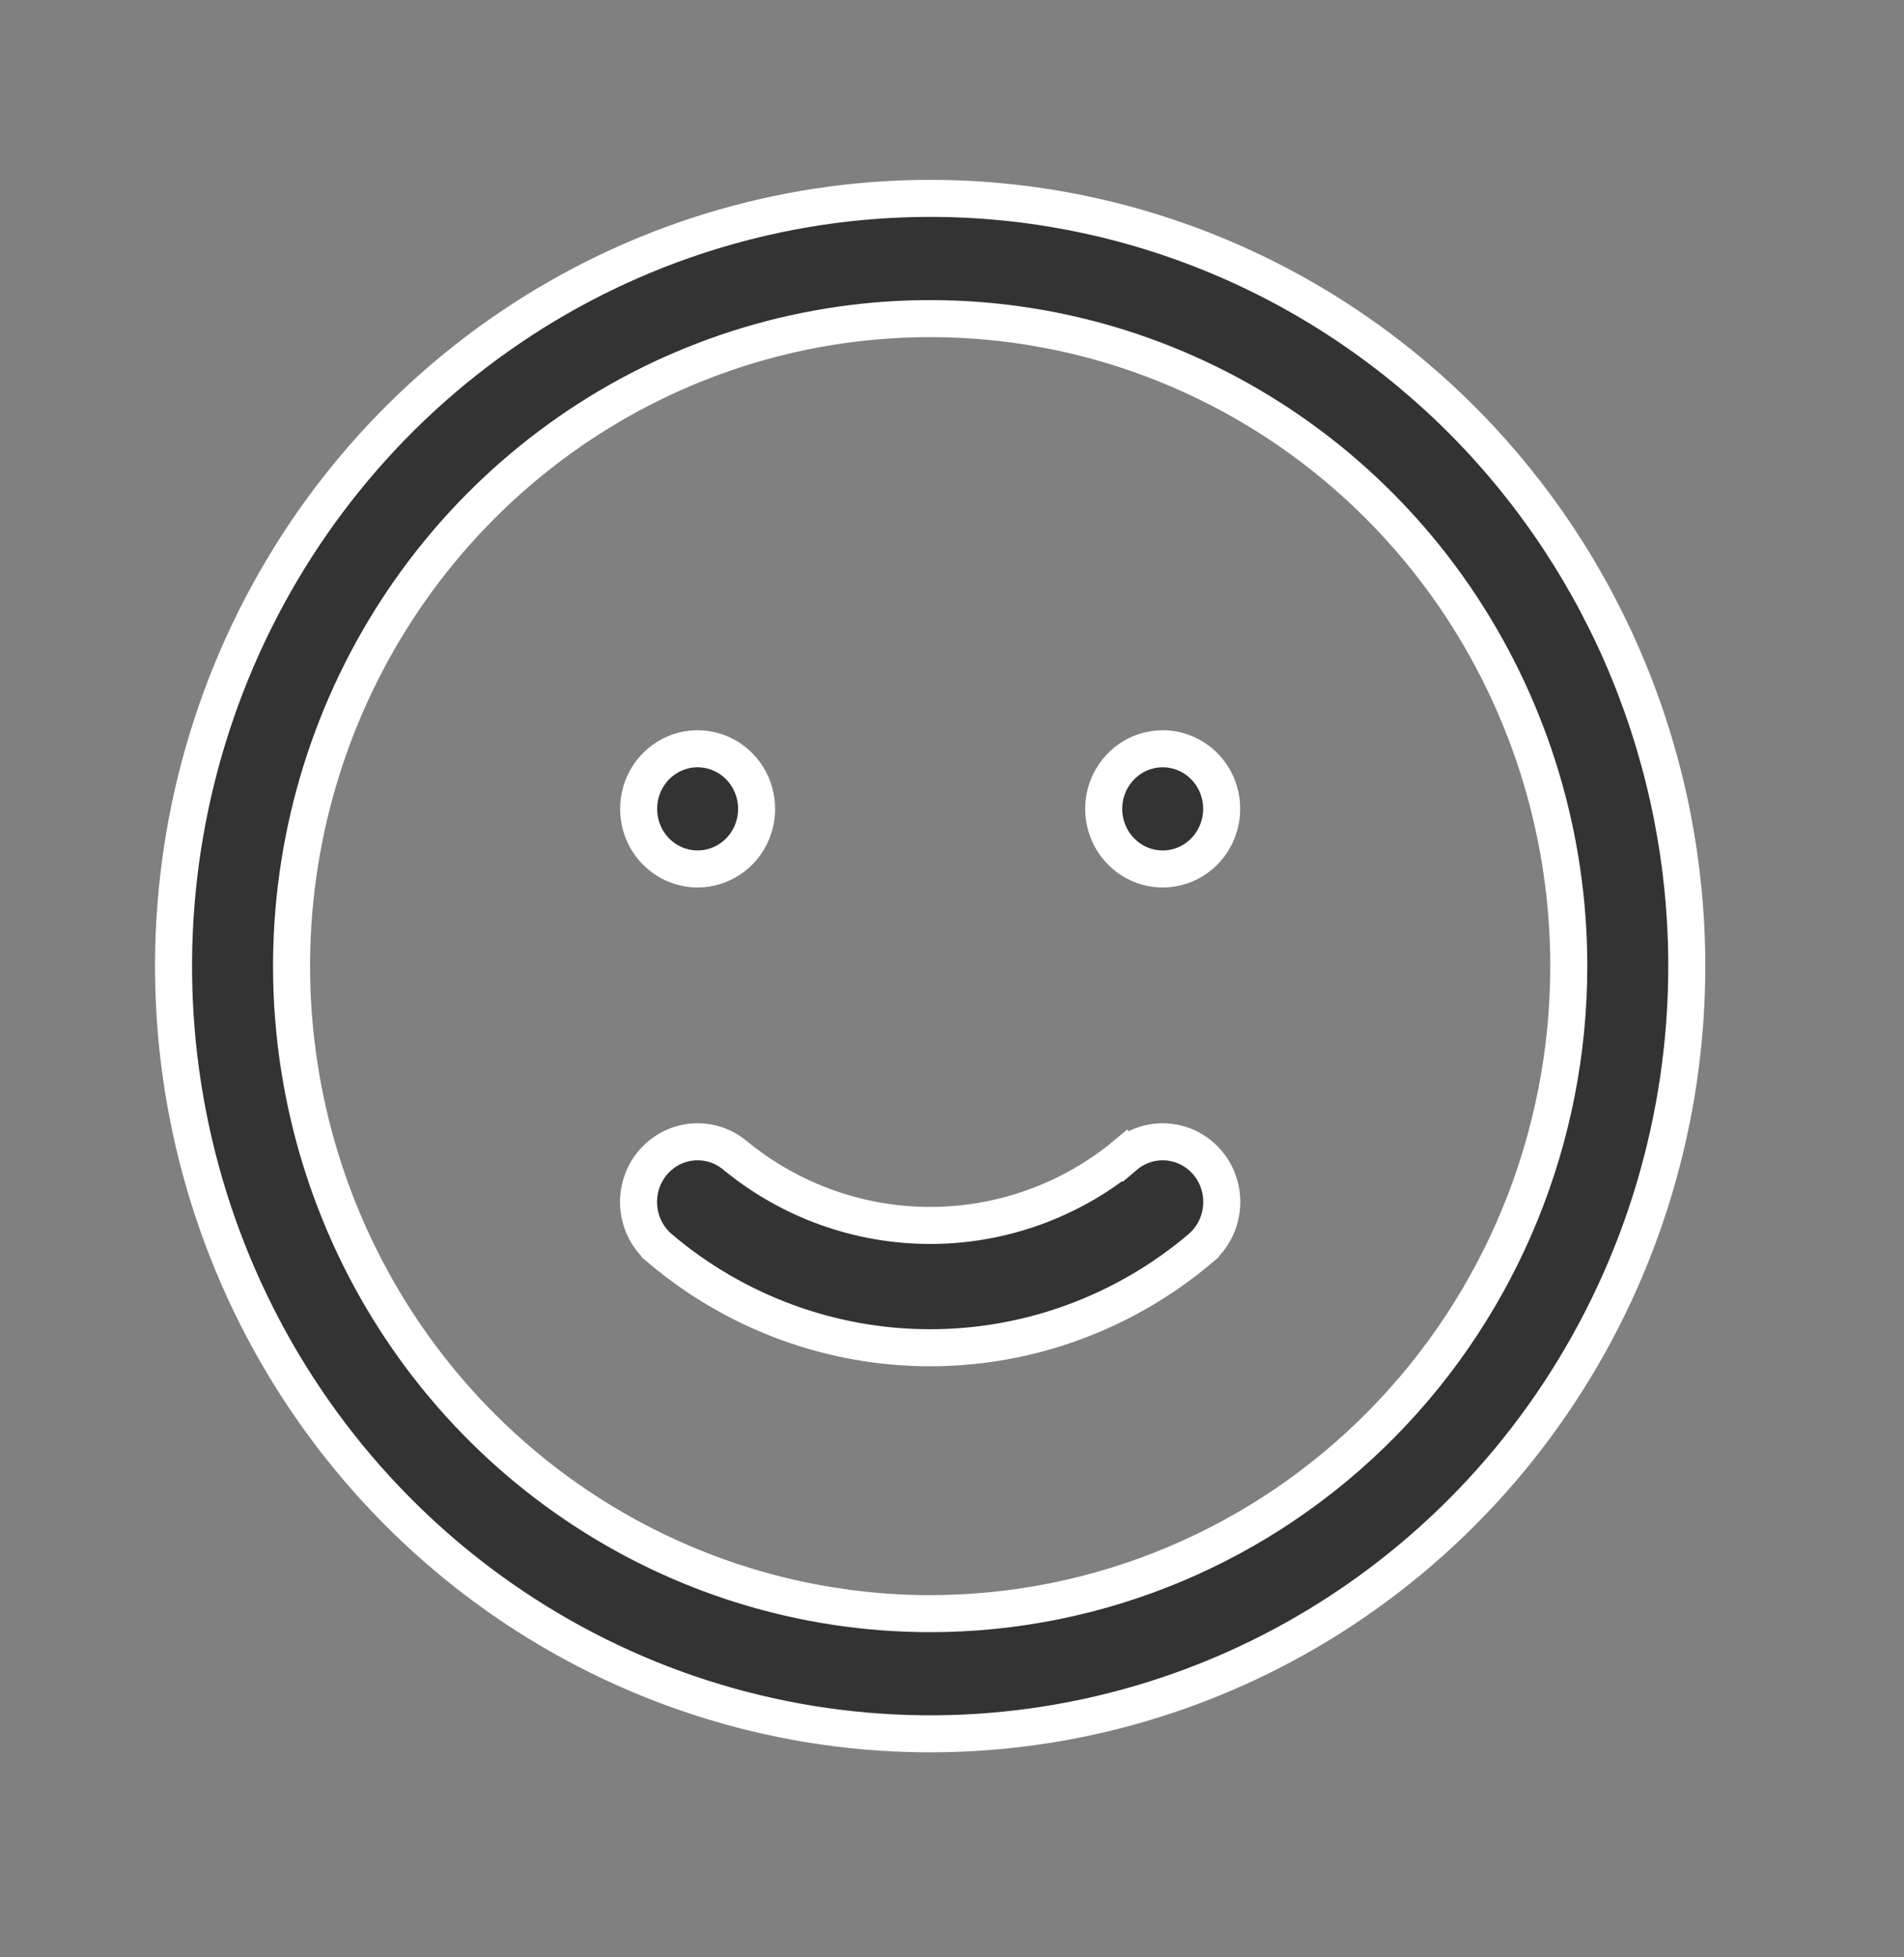 <svg width="36" height="37" viewBox="0 0 36 37" fill="none" xmlns="http://www.w3.org/2000/svg">
<rect x="0" y="0" width="36" height="37" fill="#808080" stroke="none"/>
<path d="M13.903 21.845L13.903 21.845L13.907 21.848C14.948 22.7 16.247 23.165 17.587 23.165C18.927 23.165 20.226 22.7 21.267 21.848L21.046 21.577L21.271 21.845C21.499 21.652 21.792 21.561 22.086 21.588C22.231 21.602 22.373 21.644 22.503 21.713C22.632 21.783 22.747 21.877 22.842 21.992C23.032 22.224 23.124 22.524 23.096 22.826C23.069 23.128 22.924 23.406 22.696 23.598L22.696 23.599C21.262 24.813 19.453 25.477 17.587 25.477C15.72 25.477 13.912 24.813 12.478 23.599L12.478 23.598C12.25 23.406 12.105 23.128 12.078 22.826C12.05 22.524 12.142 22.224 12.332 21.992C12.523 21.76 12.794 21.616 13.088 21.588C13.382 21.561 13.675 21.652 13.903 21.845ZM13.808 16.236C13.625 16.36 13.41 16.426 13.19 16.426C12.896 16.426 12.613 16.308 12.403 16.095C12.193 15.883 12.075 15.593 12.075 15.29C12.075 15.064 12.141 14.844 12.264 14.657C12.387 14.47 12.562 14.325 12.765 14.24C12.968 14.154 13.191 14.132 13.407 14.176C13.622 14.219 13.821 14.326 13.977 14.485C14.134 14.644 14.241 14.846 14.284 15.068C14.328 15.289 14.305 15.518 14.22 15.727C14.135 15.935 13.992 16.112 13.808 16.236ZM21.366 14.344C21.549 14.22 21.764 14.154 21.984 14.154C22.278 14.154 22.561 14.273 22.771 14.485C22.981 14.698 23.099 14.987 23.099 15.29C23.099 15.516 23.033 15.736 22.91 15.923C22.787 16.11 22.612 16.255 22.409 16.341C22.206 16.426 21.983 16.448 21.767 16.405C21.552 16.361 21.353 16.254 21.197 16.095C21.04 15.937 20.933 15.734 20.89 15.513C20.846 15.291 20.869 15.062 20.954 14.854C21.039 14.646 21.183 14.469 21.366 14.344ZM9.641 6.195C11.993 4.601 14.759 3.75 17.587 3.75C19.465 3.75 21.325 4.125 23.06 4.854C24.795 5.583 26.372 6.652 27.701 7.999C29.03 9.347 30.084 10.946 30.803 12.707C31.523 14.469 31.893 16.356 31.893 18.263C31.893 21.134 31.053 23.941 29.481 26.327C27.908 28.714 25.674 30.573 23.06 31.671C20.447 32.769 17.571 33.056 14.797 32.496C12.023 31.937 9.474 30.555 7.473 28.526C5.472 26.497 4.109 23.911 3.556 21.095C3.004 18.279 3.287 15.36 4.371 12.707C5.454 10.055 7.288 7.789 9.641 6.195ZM10.877 28.438C12.863 29.784 15.198 30.503 17.587 30.503C20.791 30.503 23.863 29.212 26.127 26.916C28.391 24.62 29.662 21.507 29.662 18.263C29.662 15.843 28.954 13.477 27.628 11.464C26.302 9.452 24.416 7.882 22.209 6.955C20.002 6.028 17.574 5.786 15.23 6.258C12.887 6.731 10.736 7.897 9.047 9.61C7.359 11.322 6.21 13.502 5.744 15.876C5.279 18.249 5.518 20.709 6.431 22.945C7.344 25.181 8.891 27.093 10.877 28.438Z" fill="#333333" stroke="white" stroke-width="0.7"/>
</svg>
